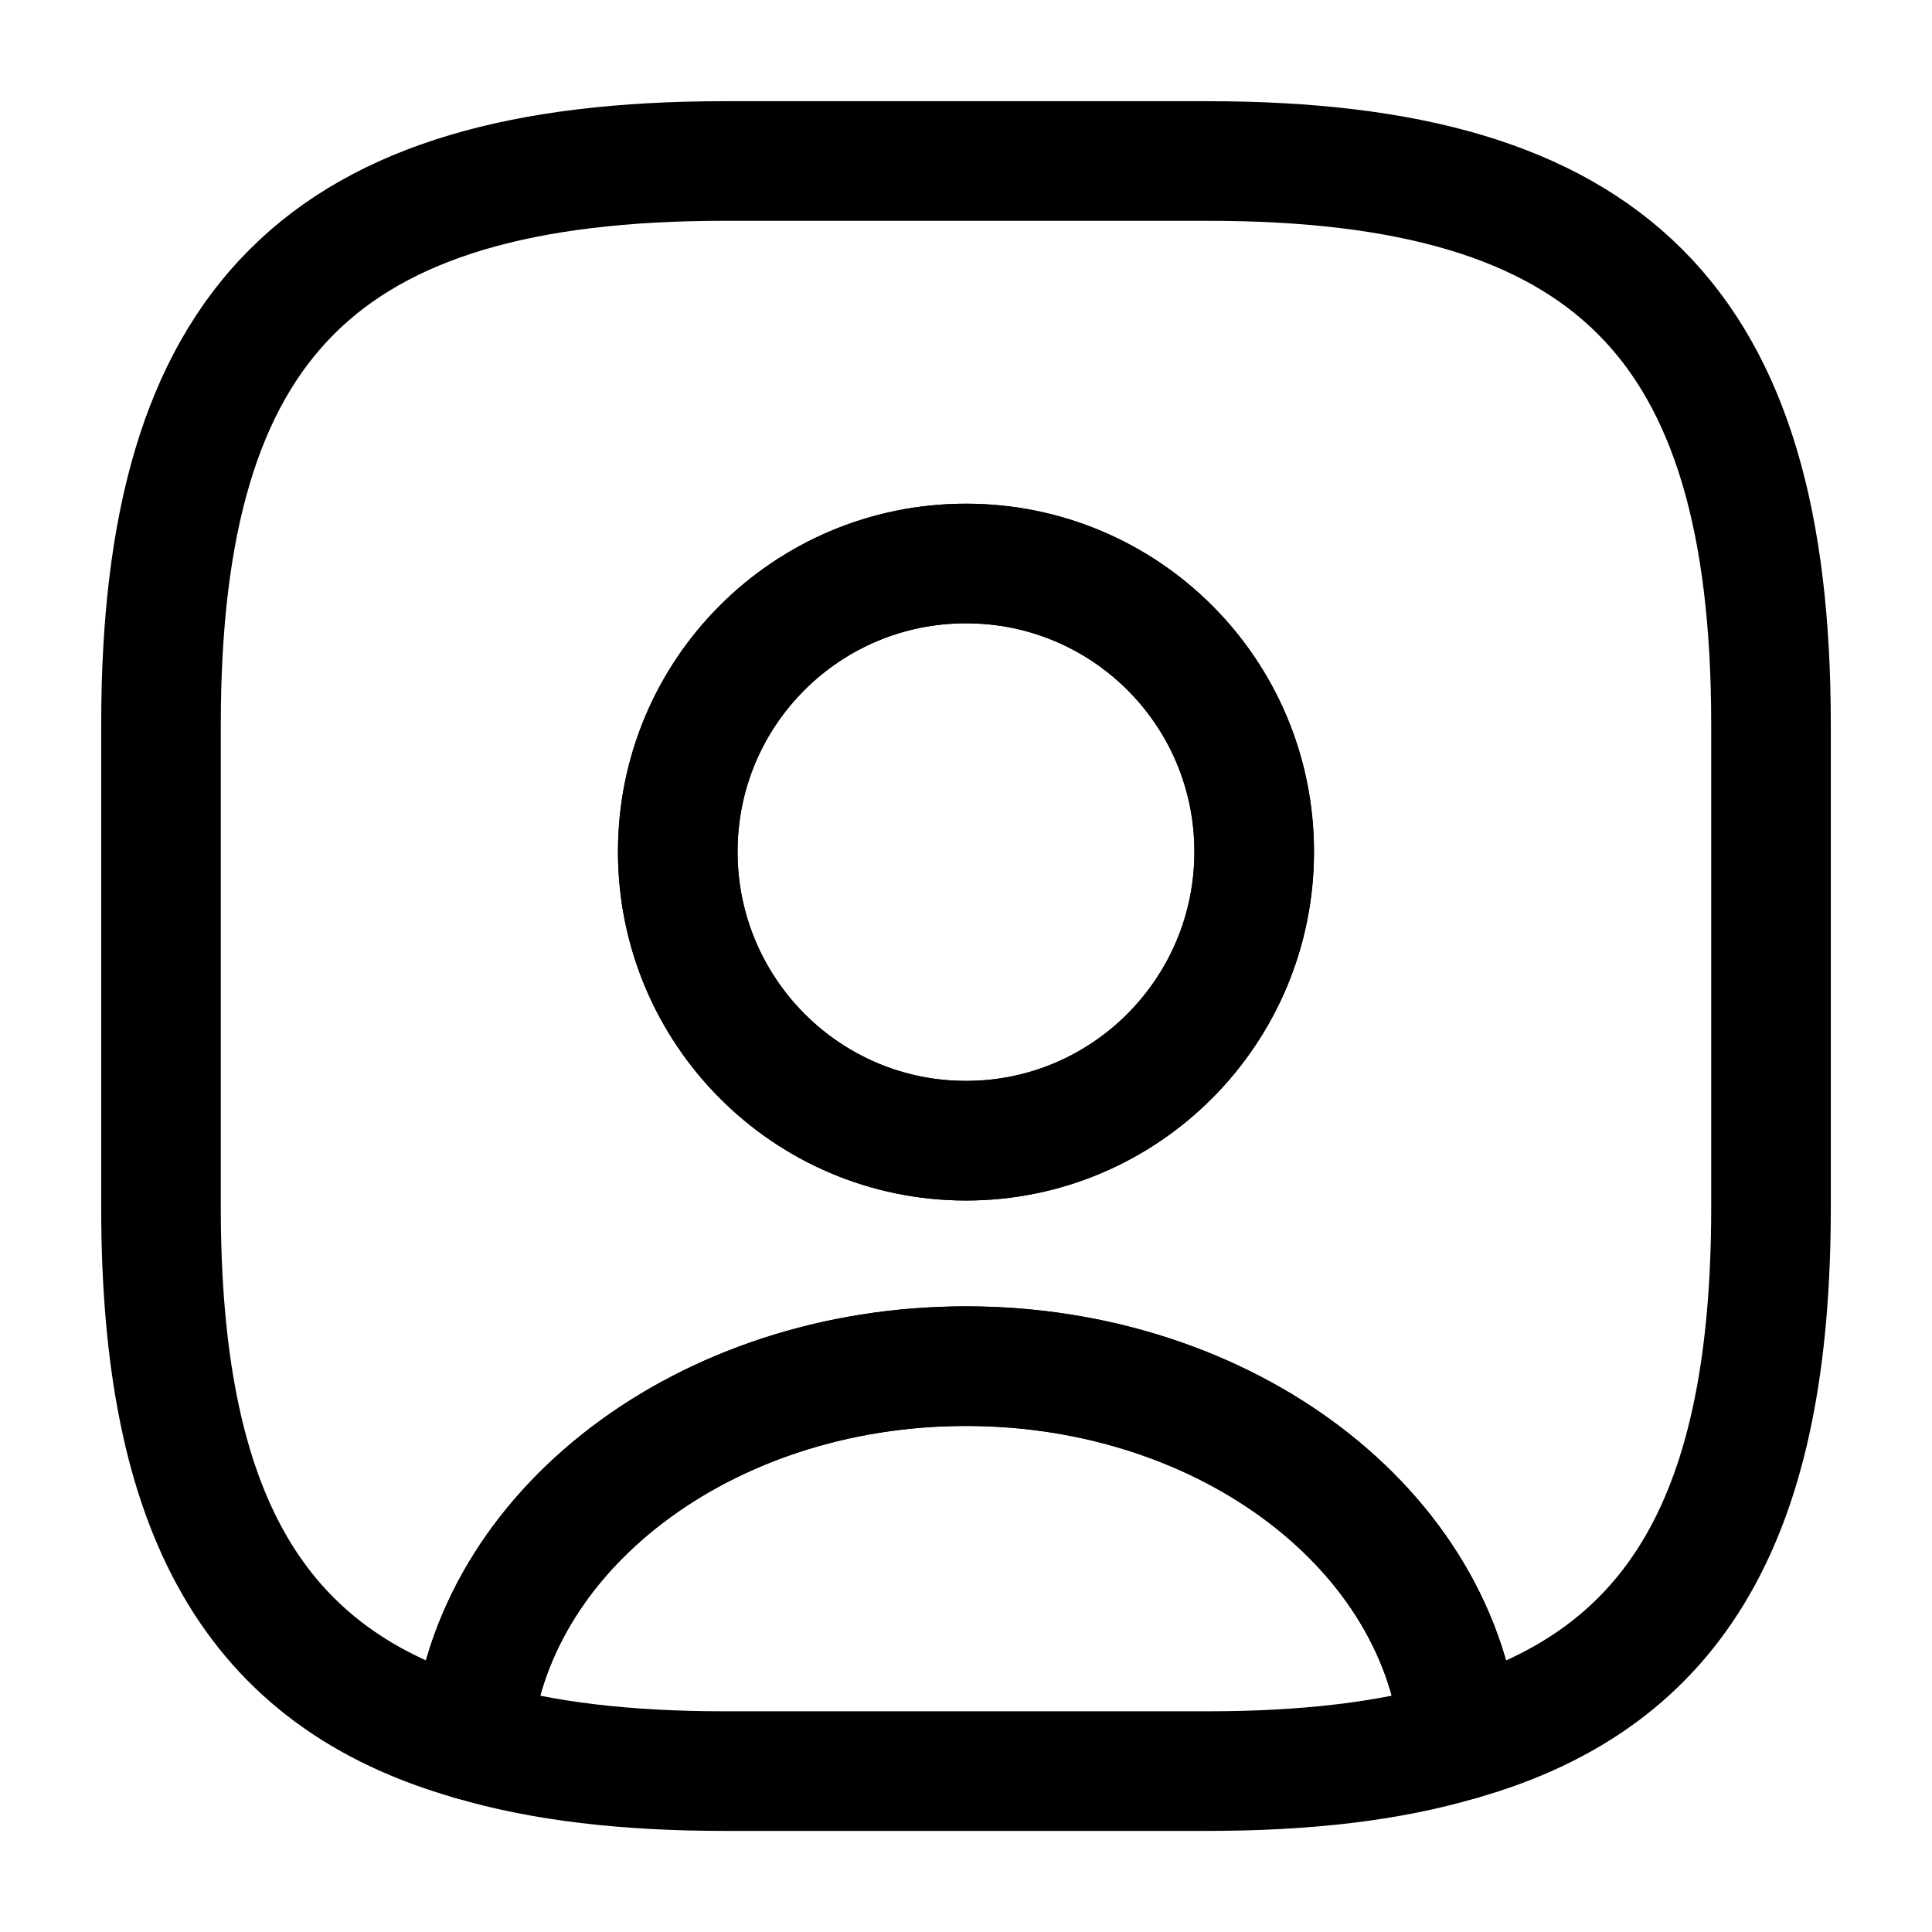 <svg viewBox="0 0 21 21" xmlns="http://www.w3.org/2000/svg" xmlns:xlink="http://www.w3.org/1999/xlink" width="21" height="21" fill="none">
	<rect id="account" width="21" height="21" x="0" y="0" fill="rgb(255,255,255)" fill-opacity="0" />
	<g id="account">
		<path id="Vector" d="M13.124 19.251L7.874 19.251C6.807 19.251 5.897 19.146 5.127 18.918C5.319 16.643 7.656 14.85 10.499 14.85C13.343 14.85 15.68 16.643 15.872 18.918C15.102 19.146 14.192 19.251 13.124 19.251Z" fill-rule="nonzero" stroke="currentColor" stroke-linecap="round" stroke-linejoin="round" stroke-width="1.3" />
		<path id="Vector" d="M7.875 1.75C3.5 1.75 1.75 3.5 1.75 7.875L1.75 13.125C1.75 16.433 2.748 18.244 5.128 18.918C5.32 16.642 7.656 14.849 10.5 14.849C13.344 14.849 15.68 16.642 15.873 18.918C18.253 18.244 19.25 16.433 19.25 13.125L19.25 7.875C19.25 3.5 17.5 1.75 13.125 1.75L7.875 1.75ZM7.367 9.258C7.367 7.525 8.768 6.125 10.5 6.125C12.232 6.125 13.633 7.525 13.633 9.258C13.633 10.99 12.232 12.399 10.5 12.399C8.768 12.399 7.367 10.99 7.367 9.258Z" fill-rule="nonzero" stroke="currentColor" stroke-linecap="round" stroke-linejoin="round" stroke-width="1.3" />
		<path id="Vector" d="M10.5 12.399C8.767 12.399 7.367 10.99 7.367 9.258C7.367 7.525 8.767 6.125 10.5 6.125C12.232 6.125 13.632 7.525 13.632 9.258C13.632 10.99 12.232 12.399 10.5 12.399Z" fill-rule="nonzero" stroke="currentColor" stroke-linecap="round" stroke-linejoin="round" stroke-width="1.3" />
	</g>
</svg>
